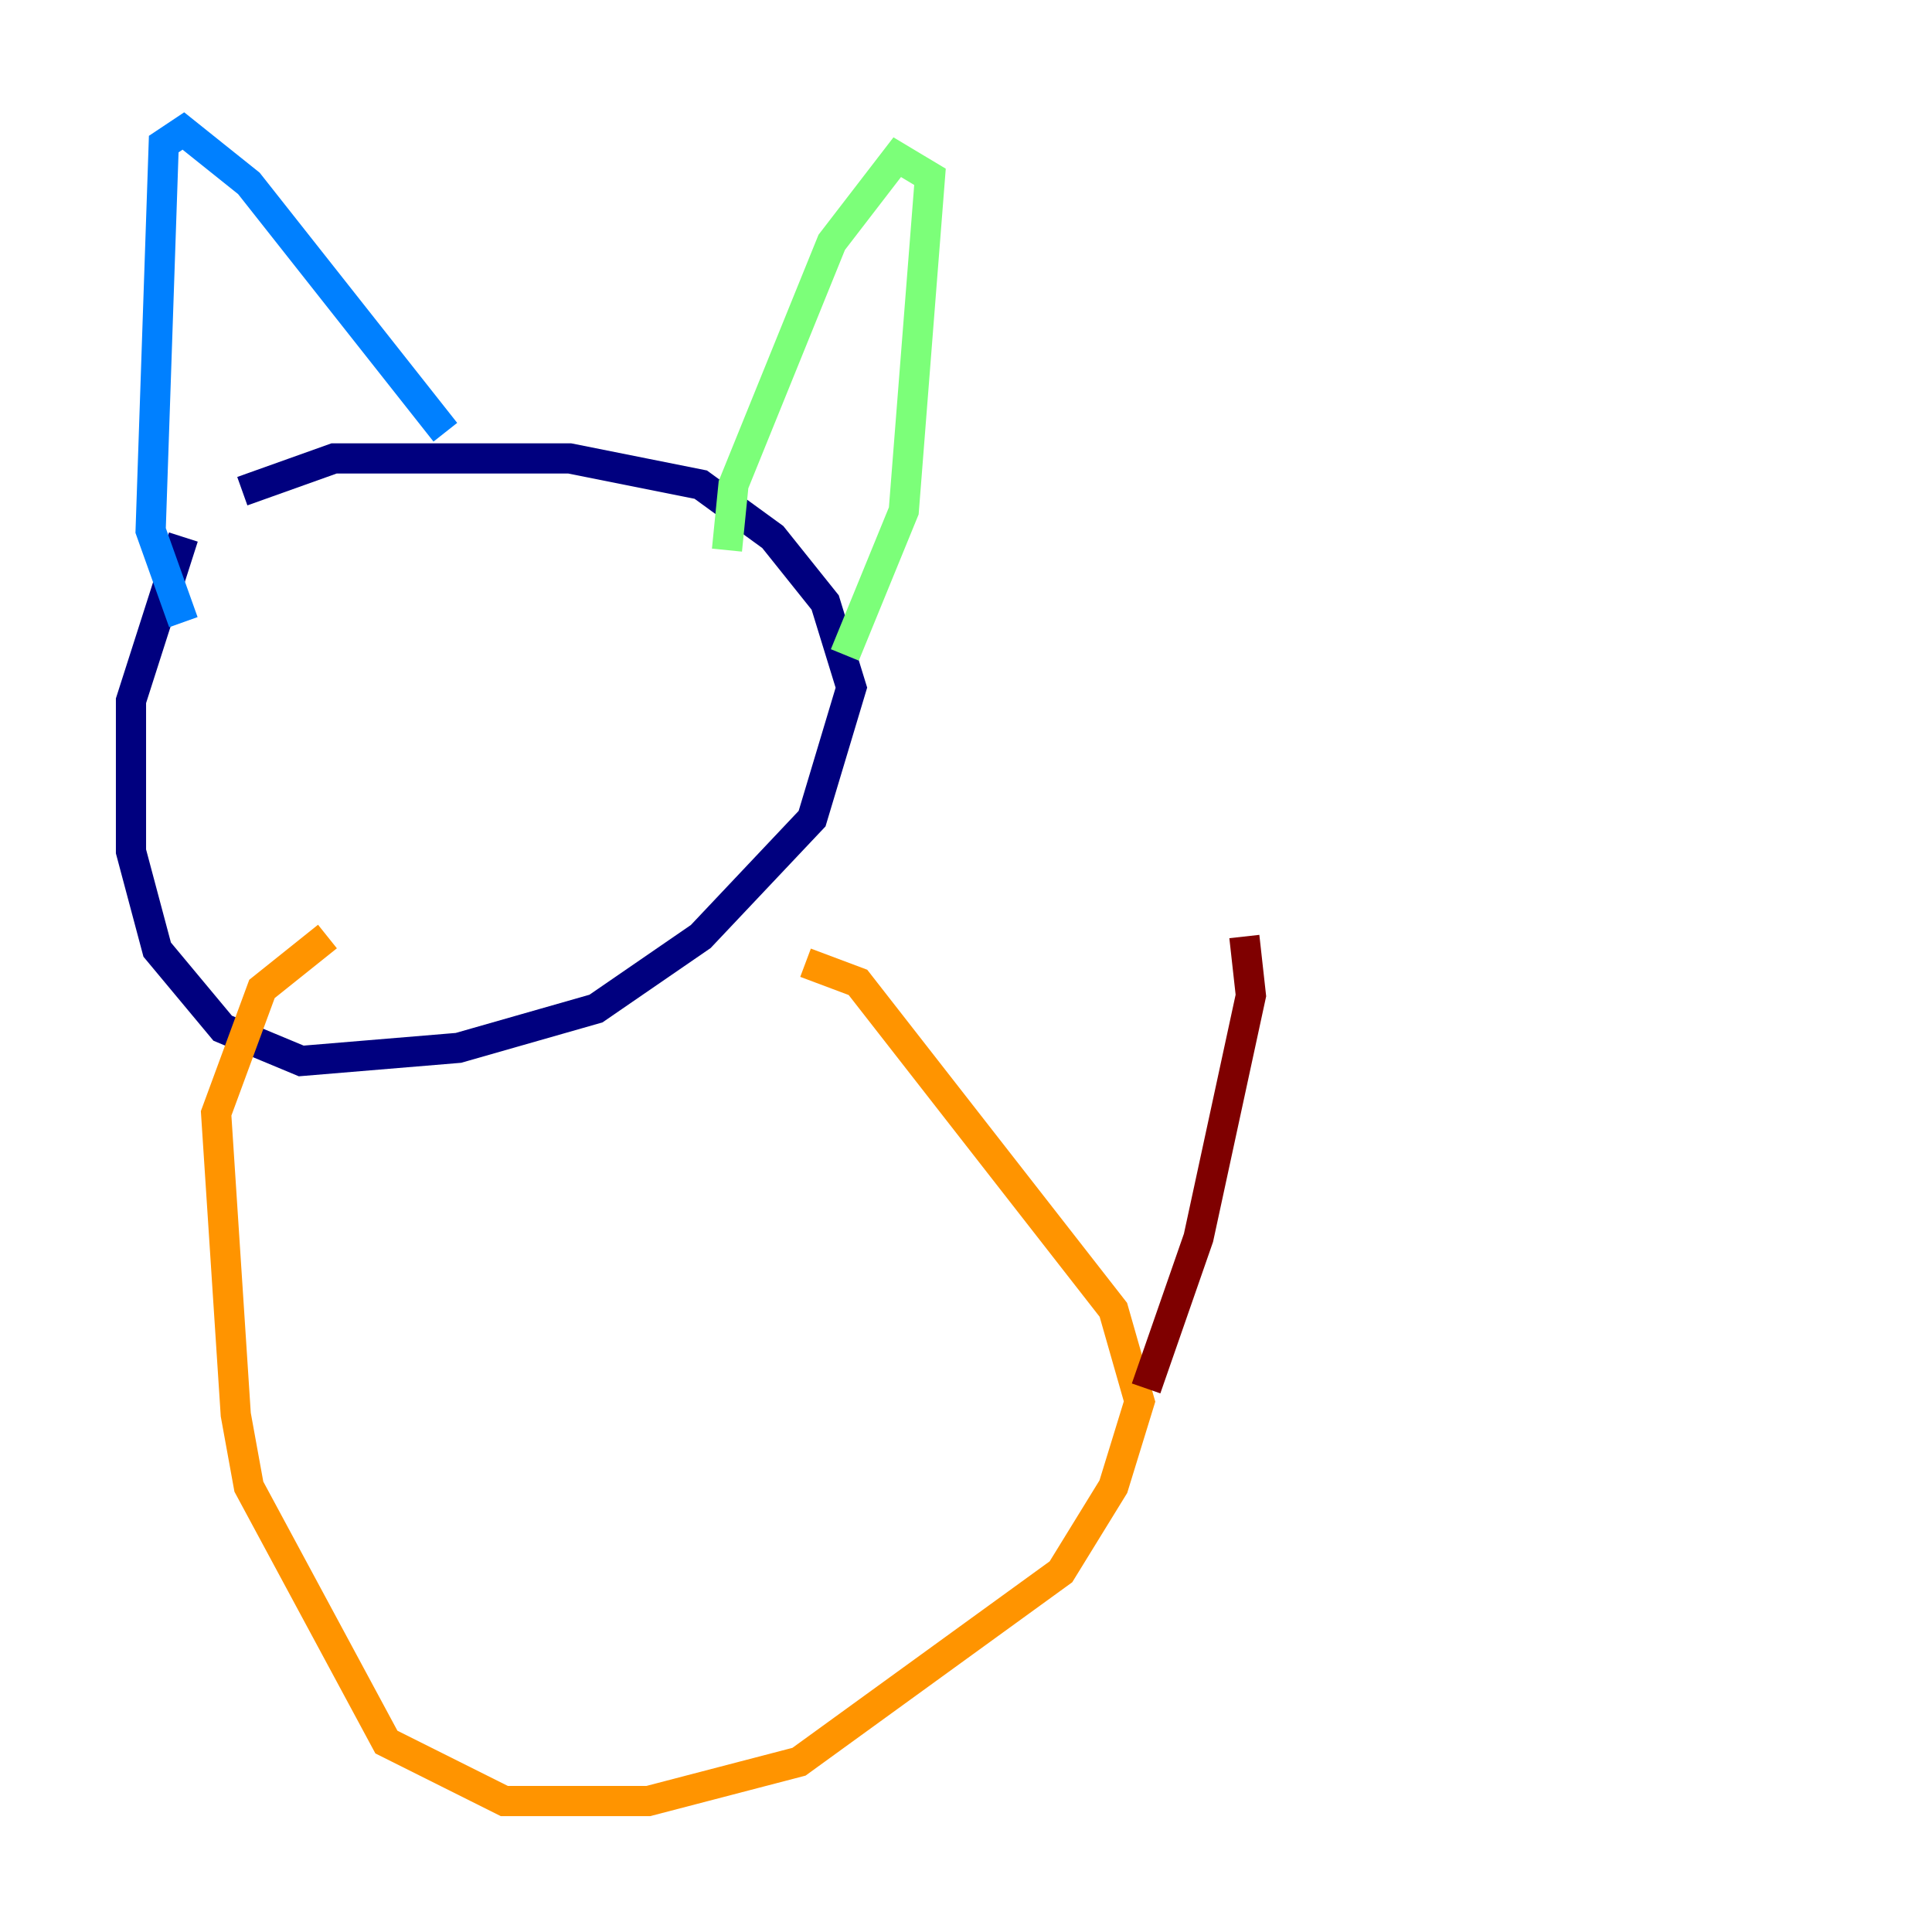 <?xml version="1.0" encoding="utf-8" ?>
<svg baseProfile="tiny" height="128" version="1.2" viewBox="0,0,128,128" width="128" xmlns="http://www.w3.org/2000/svg" xmlns:ev="http://www.w3.org/2001/xml-events" xmlns:xlink="http://www.w3.org/1999/xlink"><defs /><polyline fill="none" points="16.054,32.542 22.129,30.373 37.749,30.373 46.427,32.108 51.2,35.58 54.671,39.919 56.407,45.559 53.803,54.237 46.427,62.047 39.485,66.82 30.373,69.424 19.959,70.291 14.752,68.122 10.414,62.915 8.678,56.407 8.678,46.427 12.149,35.58" stroke="#00007f" stroke-width="2" /><polyline fill="none" points="12.149,41.22 9.98,35.146 10.848,9.546 12.149,8.678 16.488,12.149 29.505,28.637" stroke="#0080ff" stroke-width="2" /><polyline fill="none" points="48.163,36.447 48.597,32.108 55.105,16.054 59.444,10.414 61.614,11.715 59.878,33.844 55.973,43.39" stroke="#7cff79" stroke-width="2" /><polyline fill="none" points="53.37,63.783 56.841,65.085 73.763,86.78 75.498,92.854 73.763,98.495 70.291,104.136 52.936,116.719 42.956,119.322 33.41,119.322 25.6,115.417 16.488,98.495 15.62,93.722 14.319,73.763 17.356,65.519 21.695,62.047" stroke="#ff9400" stroke-width="2" /><polyline fill="none" points="75.932,91.986 79.403,82.007 82.875,65.953 82.441,62.047" stroke="#7f0000" stroke-width="2" /></svg>